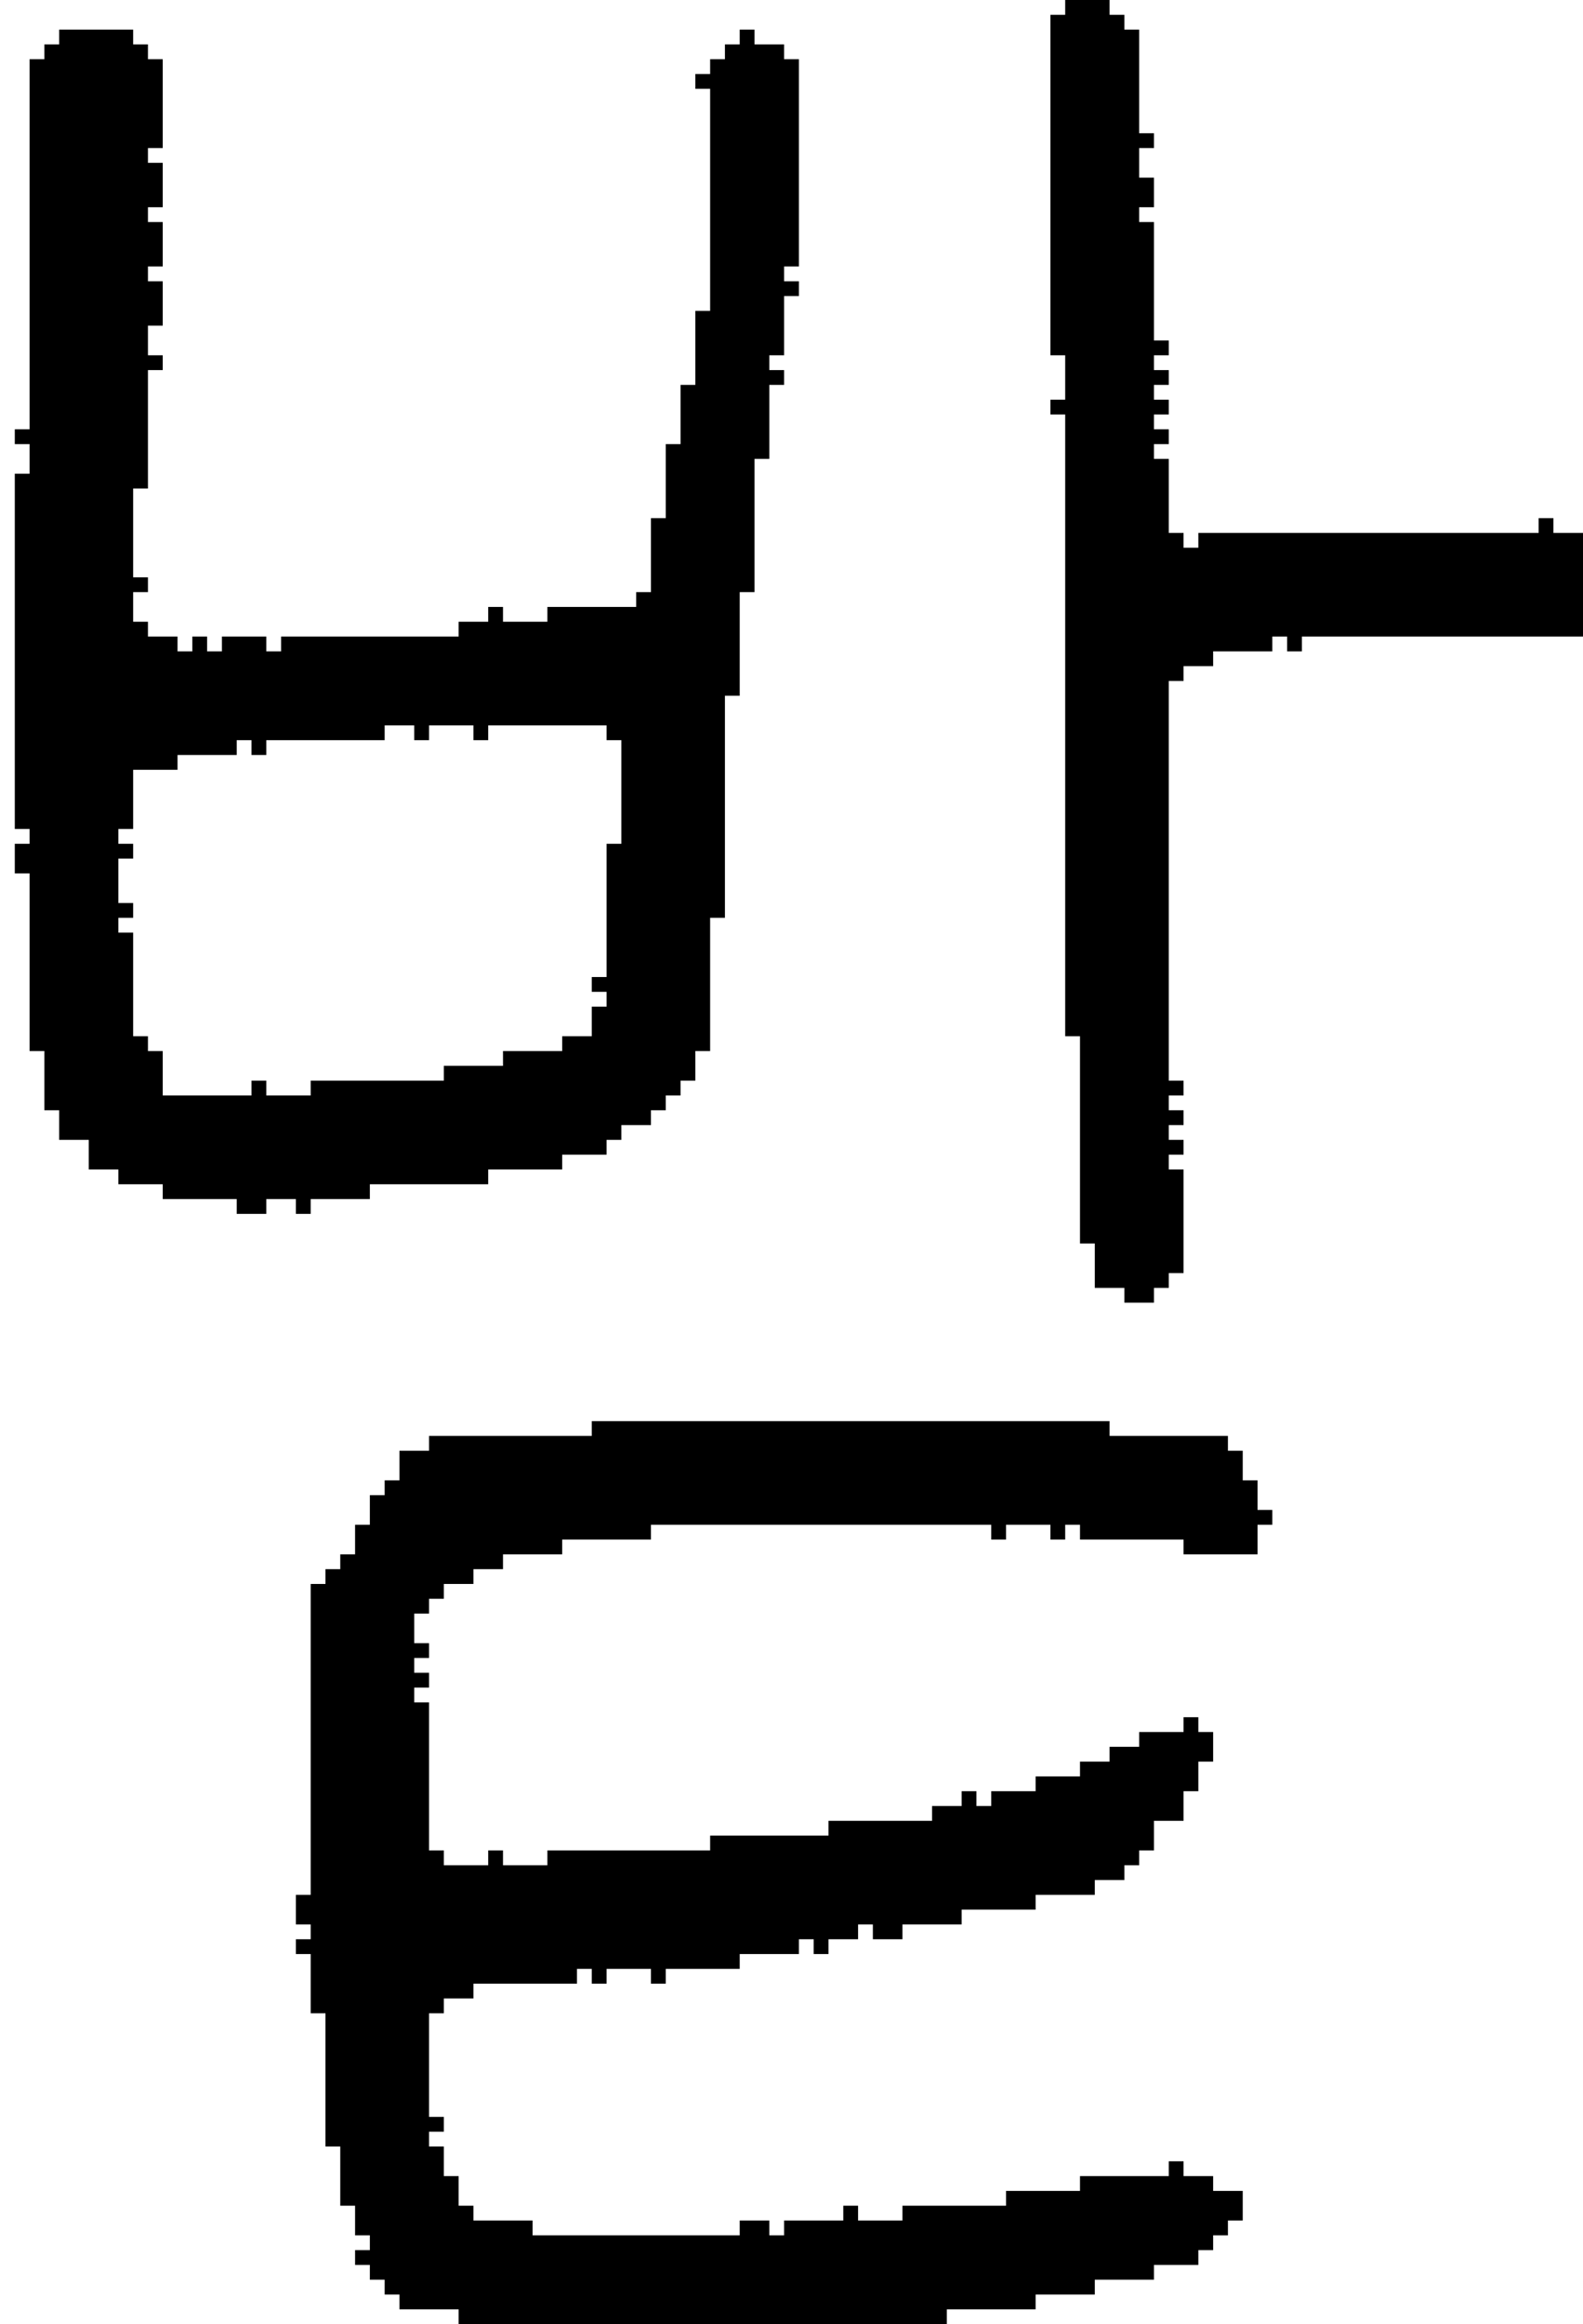 <?xml version="1.0" encoding="UTF-8" standalone="no"?>
<!DOCTYPE svg PUBLIC "-//W3C//DTD SVG 1.1//EN" 
  "http://www.w3.org/Graphics/SVG/1.1/DTD/svg11.dtd">
<svg width="107" height="157"
     xmlns="http://www.w3.org/2000/svg" version="1.1">
 <path d="  M 1,56  L 2,56  L 2,57  L 1,57  L 1,59  L 2,59  L 2,71  L 3,71  L 3,75  L 4,75  L 4,77  L 6,77  L 6,79  L 8,79  L 8,80  L 11,80  L 11,81  L 16,81  L 16,82  L 18,82  L 18,81  L 20,81  L 20,82  L 21,82  L 21,81  L 25,81  L 25,80  L 33,80  L 33,79  L 38,79  L 38,78  L 41,78  L 41,77  L 42,77  L 42,76  L 44,76  L 44,75  L 45,75  L 45,74  L 46,74  L 46,73  L 47,73  L 47,71  L 48,71  L 48,62  L 49,62  L 49,47  L 50,47  L 50,40  L 51,40  L 51,31  L 52,31  L 52,26  L 53,26  L 53,25  L 52,25  L 52,24  L 53,24  L 53,20  L 54,20  L 54,19  L 53,19  L 53,18  L 54,18  L 54,4  L 53,4  L 53,3  L 51,3  L 51,2  L 50,2  L 50,3  L 49,3  L 49,4  L 48,4  L 48,5  L 47,5  L 47,6  L 48,6  L 48,21  L 47,21  L 47,26  L 46,26  L 46,30  L 45,30  L 45,35  L 44,35  L 44,40  L 43,40  L 43,41  L 37,41  L 37,42  L 34,42  L 34,41  L 33,41  L 33,42  L 31,42  L 31,43  L 19,43  L 19,44  L 18,44  L 18,43  L 15,43  L 15,44  L 14,44  L 14,43  L 13,43  L 13,44  L 12,44  L 12,43  L 10,43  L 10,42  L 9,42  L 9,40  L 10,40  L 10,39  L 9,39  L 9,33  L 10,33  L 10,25  L 11,25  L 11,24  L 10,24  L 10,22  L 11,22  L 11,19  L 10,19  L 10,18  L 11,18  L 11,15  L 10,15  L 10,14  L 11,14  L 11,11  L 10,11  L 10,10  L 11,10  L 11,4  L 10,4  L 10,3  L 9,3  L 9,2  L 4,2  L 4,3  L 3,3  L 3,4  L 2,4  L 2,29  L 1,29  L 1,30  L 2,30  L 2,32  L 1,32  Z  M 40,67  L 41,67  L 41,68  L 40,68  L 40,70  L 38,70  L 38,71  L 34,71  L 34,72  L 30,72  L 30,73  L 21,73  L 21,74  L 18,74  L 18,73  L 17,73  L 17,74  L 11,74  L 11,71  L 10,71  L 10,70  L 9,70  L 9,63  L 8,63  L 8,62  L 9,62  L 9,61  L 8,61  L 8,58  L 9,58  L 9,57  L 8,57  L 8,56  L 9,56  L 9,52  L 12,52  L 12,51  L 16,51  L 16,50  L 17,50  L 17,51  L 18,51  L 18,50  L 26,50  L 26,49  L 28,49  L 28,50  L 29,50  L 29,49  L 32,49  L 32,50  L 33,50  L 33,49  L 41,49  L 41,50  L 42,50  L 42,57  L 41,57  L 41,66  L 40,66  Z  " style="fill:rgb(0, 0, 0); fill-opacity:1.000; stroke:none;" />
 <path d="  M 74,155  L 74,154  L 78,154  L 78,153  L 81,153  L 81,152  L 82,152  L 82,151  L 83,151  L 83,150  L 84,150  L 84,148  L 82,148  L 82,147  L 80,147  L 80,146  L 79,146  L 79,147  L 73,147  L 73,148  L 68,148  L 68,149  L 61,149  L 61,150  L 58,150  L 58,149  L 57,149  L 57,150  L 53,150  L 53,151  L 52,151  L 52,150  L 50,150  L 50,151  L 36,151  L 36,150  L 32,150  L 32,149  L 31,149  L 31,147  L 30,147  L 30,145  L 29,145  L 29,144  L 30,144  L 30,143  L 29,143  L 29,136  L 30,136  L 30,135  L 32,135  L 32,134  L 39,134  L 39,133  L 40,133  L 40,134  L 41,134  L 41,133  L 44,133  L 44,134  L 45,134  L 45,133  L 50,133  L 50,132  L 54,132  L 54,131  L 55,131  L 55,132  L 56,132  L 56,131  L 58,131  L 58,130  L 59,130  L 59,131  L 61,131  L 61,130  L 65,130  L 65,129  L 70,129  L 70,128  L 74,128  L 74,127  L 76,127  L 76,126  L 77,126  L 77,125  L 78,125  L 78,123  L 80,123  L 80,121  L 81,121  L 81,119  L 82,119  L 82,117  L 81,117  L 81,116  L 80,116  L 80,117  L 77,117  L 77,118  L 75,118  L 75,119  L 73,119  L 73,120  L 70,120  L 70,121  L 67,121  L 67,122  L 66,122  L 66,121  L 65,121  L 65,122  L 63,122  L 63,123  L 56,123  L 56,124  L 48,124  L 48,125  L 37,125  L 37,126  L 34,126  L 34,125  L 33,125  L 33,126  L 30,126  L 30,125  L 29,125  L 29,115  L 28,115  L 28,114  L 29,114  L 29,113  L 28,113  L 28,112  L 29,112  L 29,111  L 28,111  L 28,109  L 29,109  L 29,108  L 30,108  L 30,107  L 32,107  L 32,106  L 34,106  L 34,105  L 38,105  L 38,104  L 44,104  L 44,103  L 67,103  L 67,104  L 68,104  L 68,103  L 71,103  L 71,104  L 72,104  L 72,103  L 73,103  L 73,104  L 80,104  L 80,105  L 85,105  L 85,103  L 86,103  L 86,102  L 85,102  L 85,100  L 84,100  L 84,98  L 83,98  L 83,97  L 75,97  L 75,96  L 40,96  L 40,97  L 29,97  L 29,98  L 27,98  L 27,100  L 26,100  L 26,101  L 25,101  L 25,103  L 24,103  L 24,105  L 23,105  L 23,106  L 22,106  L 22,107  L 21,107  L 21,128  L 20,128  L 20,130  L 21,130  L 21,131  L 20,131  L 20,132  L 21,132  L 21,136  L 22,136  L 22,145  L 23,145  L 23,149  L 24,149  L 24,151  L 25,151  L 25,152  L 24,152  L 24,153  L 25,153  L 25,154  L 26,154  L 26,155  L 27,155  L 27,156  L 31,156  L 31,157  L 64,157  L 64,156  L 70,156  L 70,155  Z  " style="fill:rgb(0, 0, 0); fill-opacity:1.000; stroke:none;" />
 <path d="  M 72,70  L 73,70  L 73,84  L 74,84  L 74,87  L 76,87  L 76,88  L 78,88  L 78,87  L 79,87  L 79,86  L 80,86  L 80,79  L 79,79  L 79,78  L 80,78  L 80,77  L 79,77  L 79,76  L 80,76  L 80,75  L 79,75  L 79,74  L 80,74  L 80,73  L 79,73  L 79,46  L 80,46  L 80,45  L 82,45  L 82,44  L 86,44  L 86,43  L 87,43  L 87,44  L 88,44  L 88,43  L 107,43  L 107,36  L 105,36  L 105,35  L 104,35  L 104,36  L 81,36  L 81,37  L 80,37  L 80,36  L 79,36  L 79,31  L 78,31  L 78,30  L 79,30  L 79,29  L 78,29  L 78,28  L 79,28  L 79,27  L 78,27  L 78,26  L 79,26  L 79,25  L 78,25  L 78,24  L 79,24  L 79,23  L 78,23  L 78,15  L 77,15  L 77,14  L 78,14  L 78,12  L 77,12  L 77,10  L 78,10  L 78,9  L 77,9  L 77,2  L 76,2  L 76,1  L 75,1  L 75,0  L 72,0  L 72,1  L 71,1  L 71,24  L 72,24  L 72,27  L 71,27  L 71,28  L 72,28  Z  " style="fill:rgb(0, 0, 0); fill-opacity:1.000; stroke:none;" />
</svg>
